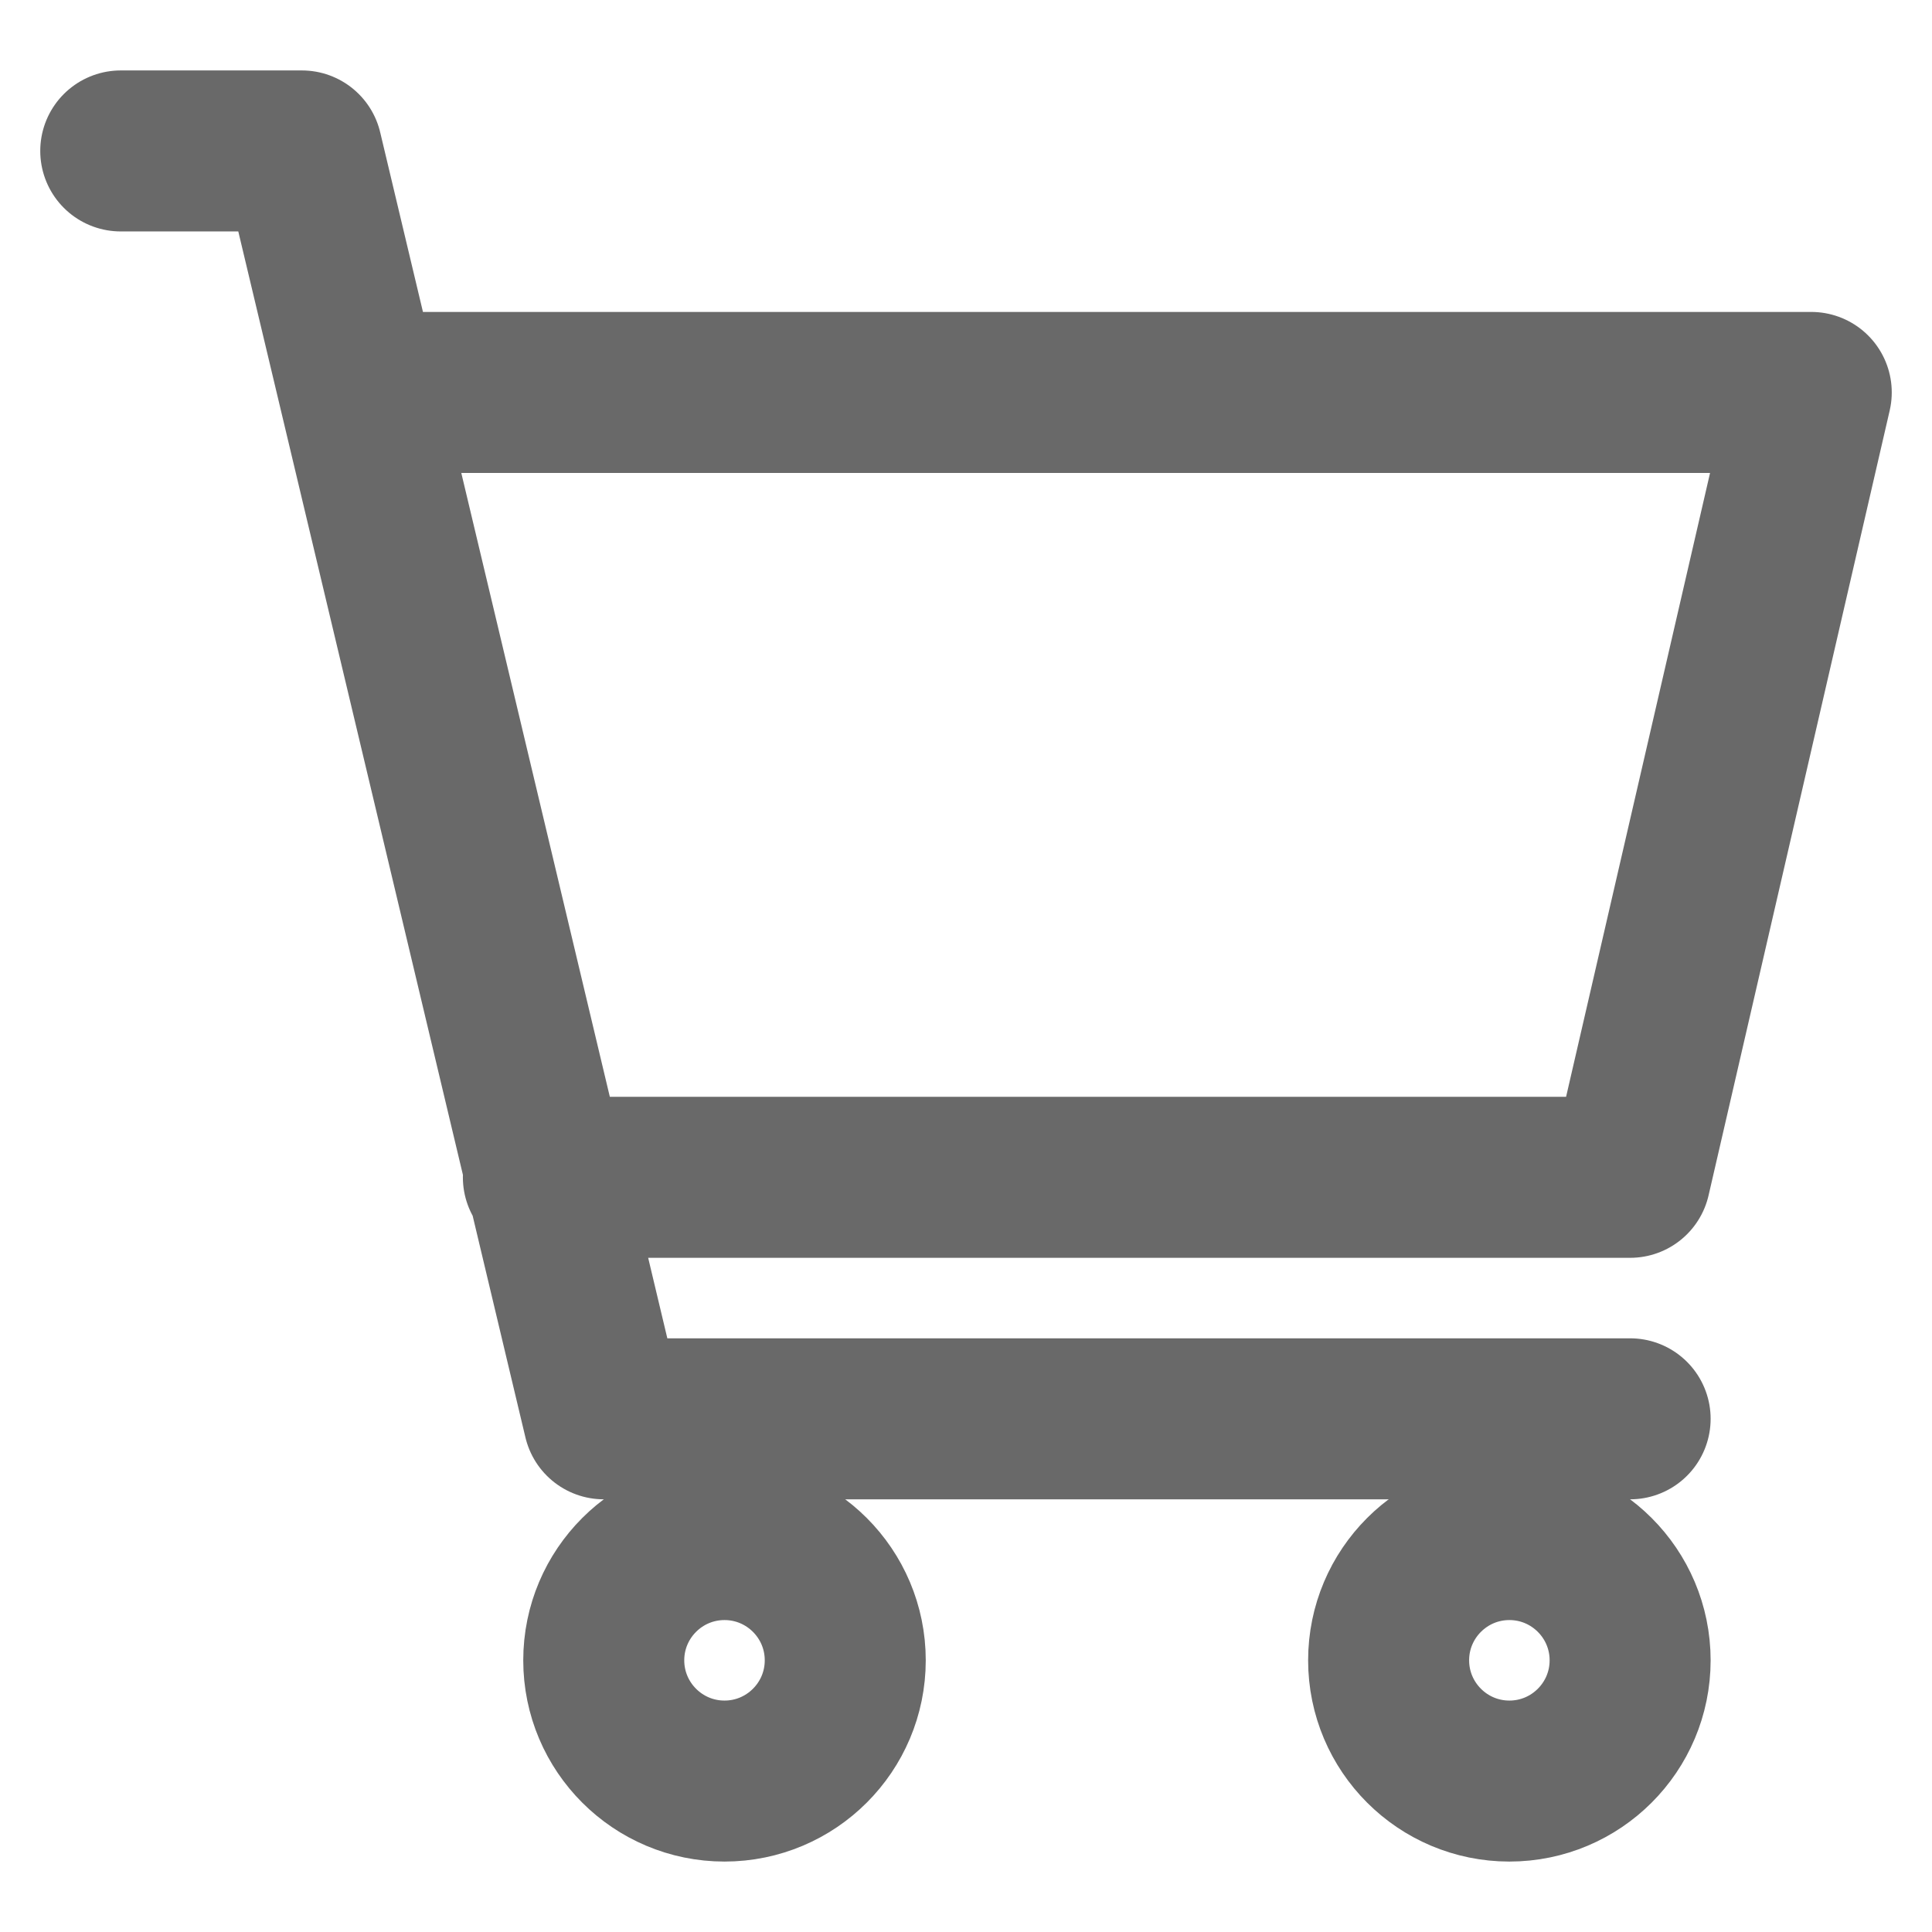 <svg width="24" height="24" viewBox="0 0 24 24" fill="none" xmlns="http://www.w3.org/2000/svg">
<path d="M4.5 4.875H22.5L20.25 14.625H6.75M20.25 17.625H7.5L3.75 1.875H1.5" stroke="#696969" stroke-width="2" stroke-linecap="round" stroke-linejoin="round"/>
<path d="M18.75 22.125C19.578 22.125 20.25 21.453 20.25 20.625C20.25 19.797 19.578 19.125 18.75 19.125C17.922 19.125 17.25 19.797 17.25 20.625C17.25 21.453 17.922 22.125 18.75 22.125Z" stroke="#696969" stroke-width="2" stroke-linecap="round" stroke-linejoin="round"/>
<path d="M9 22.125C9.828 22.125 10.5 21.453 10.5 20.625C10.5 19.797 9.828 19.125 9 19.125C8.172 19.125 7.5 19.797 7.5 20.625C7.5 21.453 8.172 22.125 9 22.125Z" stroke="#696969" stroke-width="2" stroke-linecap="round" stroke-linejoin="round"/>
</svg>
